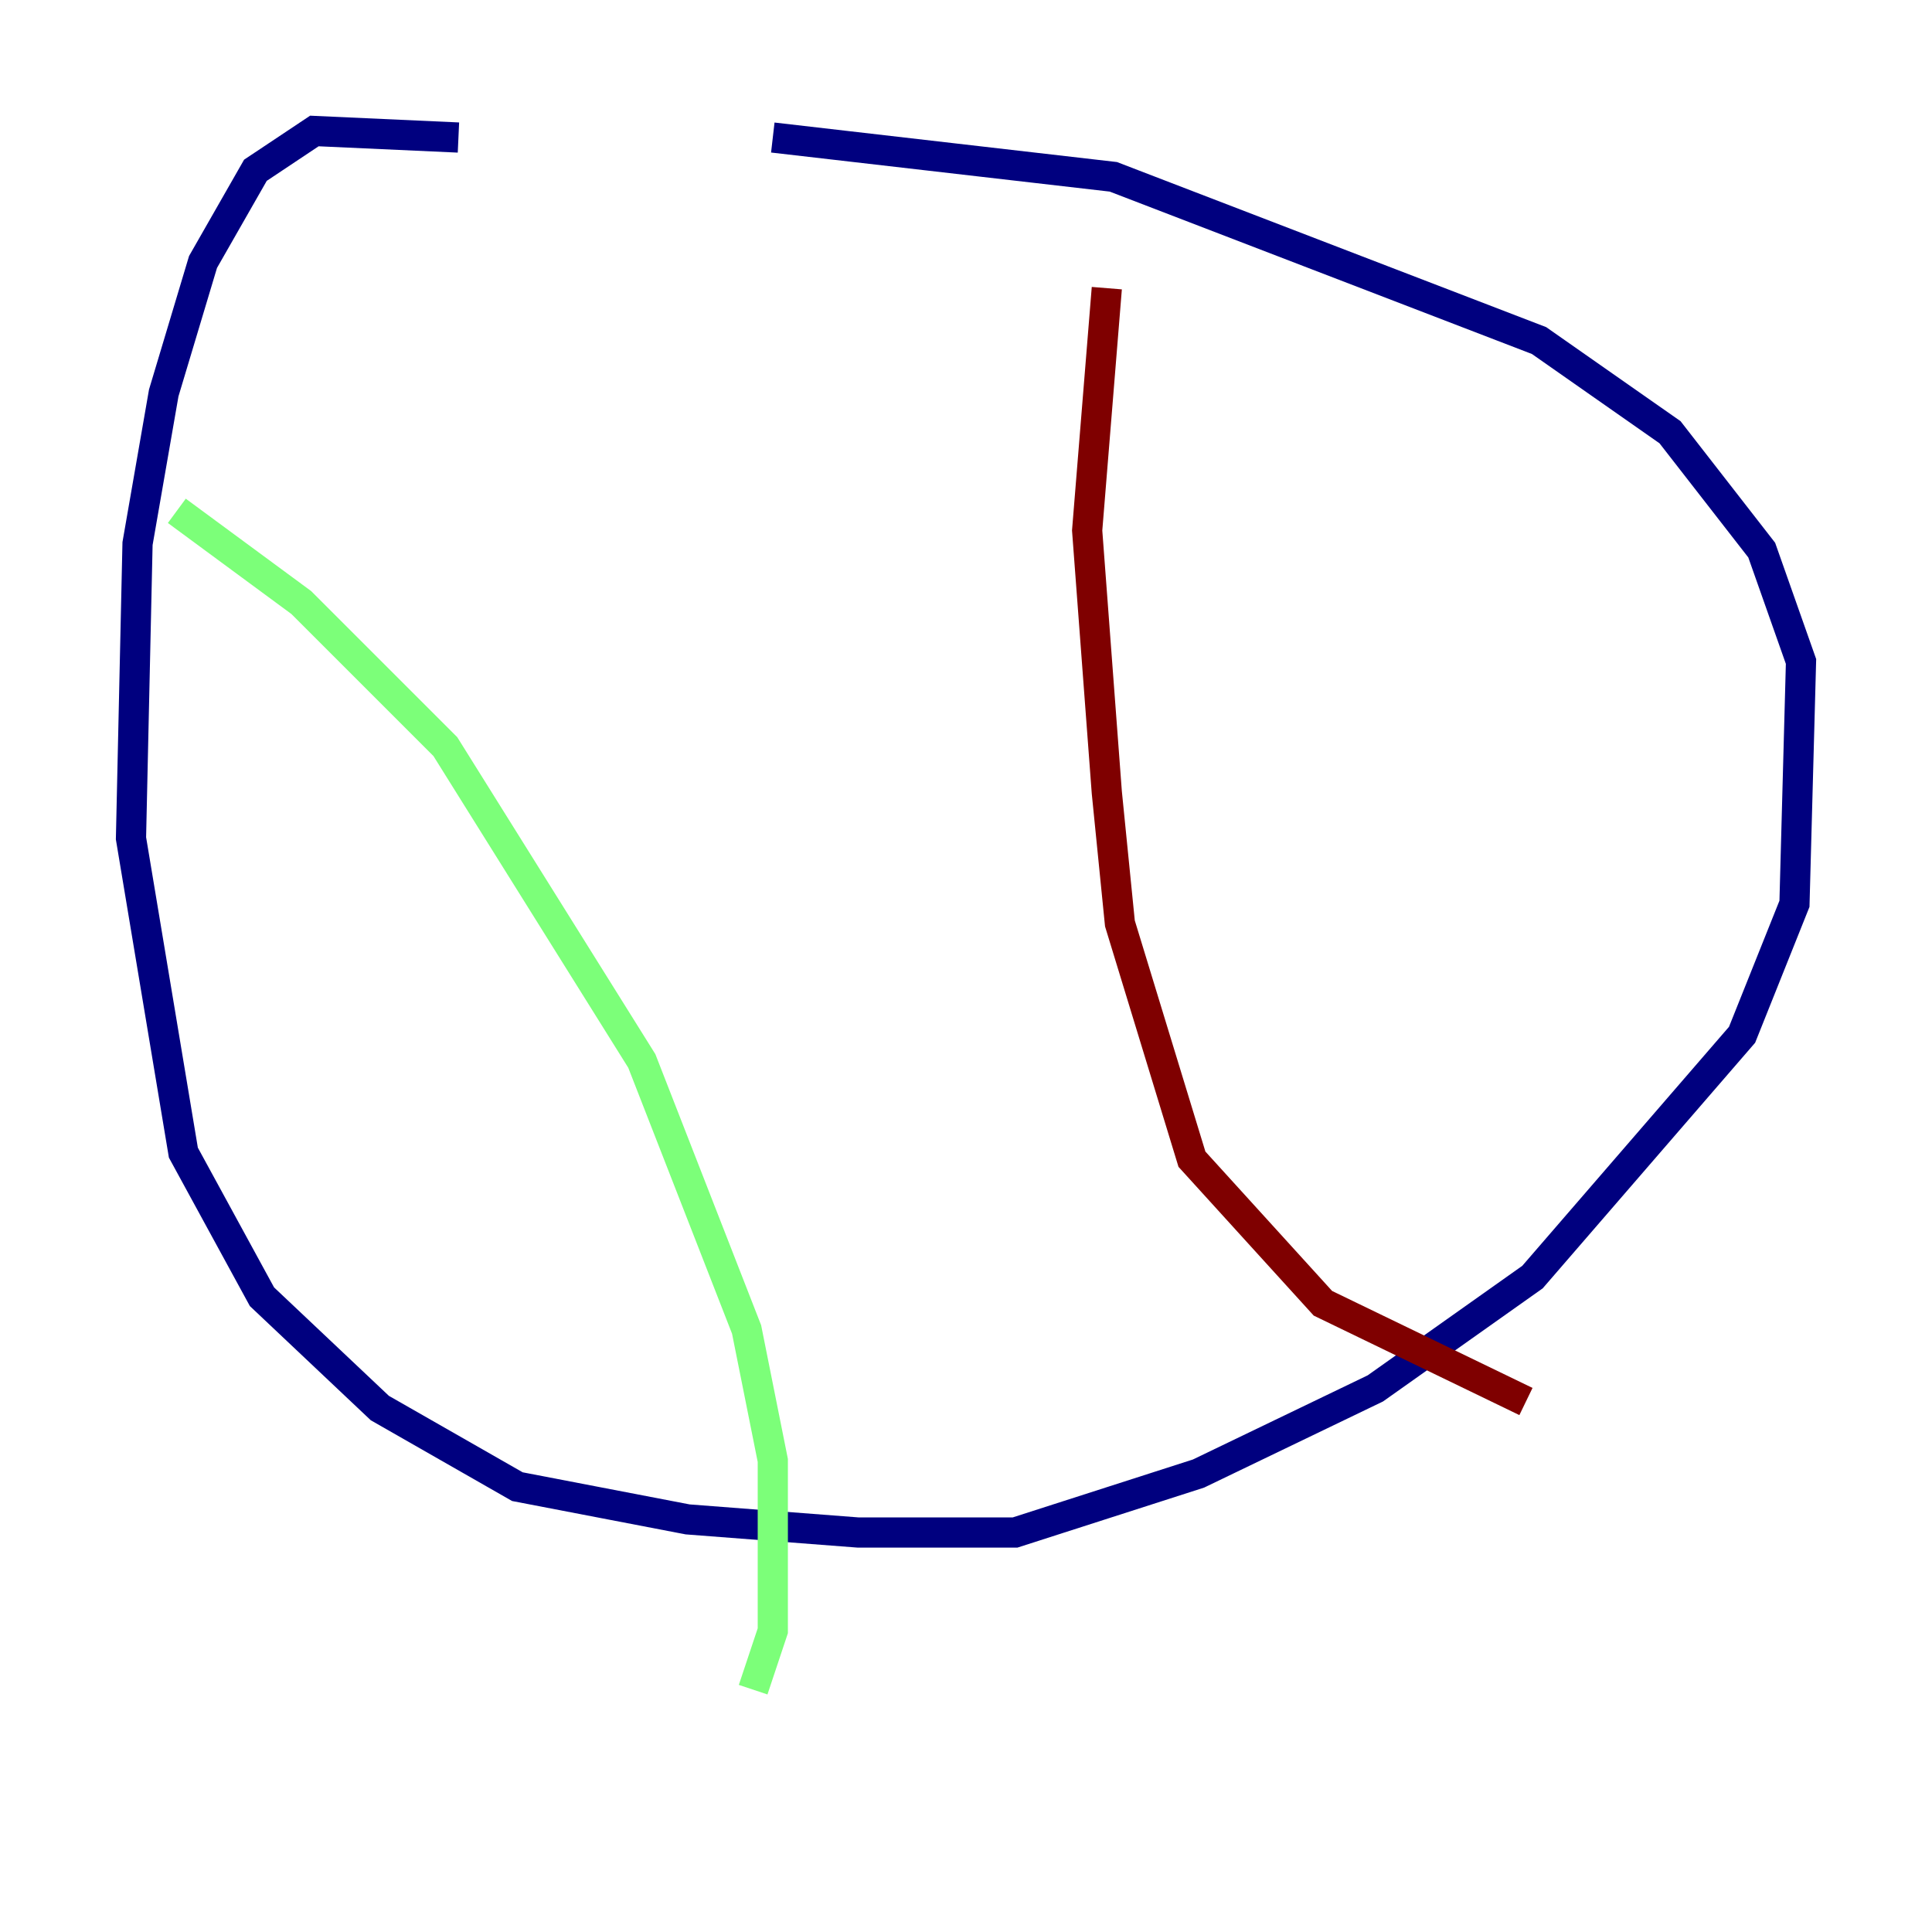 <?xml version="1.0" encoding="utf-8" ?>
<svg baseProfile="tiny" height="128" version="1.2" viewBox="0,0,128,128" width="128" xmlns="http://www.w3.org/2000/svg" xmlns:ev="http://www.w3.org/2001/xml-events" xmlns:xlink="http://www.w3.org/1999/xlink"><defs /><polyline fill="none" points="30.373,9.112 20.827,8.678 16.922,11.281 13.451,17.356 10.848,26.034 9.112,36.014 8.678,55.539 12.149,76.366 17.356,85.912 25.166,93.288 34.278,98.495 45.559,100.664 56.841,101.532 67.254,101.532 79.403,97.627 91.119,91.986 101.532,84.61 115.417,68.556 118.888,59.878 119.322,43.824 116.719,36.447 110.644,28.637 101.966,22.563 73.763,11.715 51.2,9.112" stroke="#00007f" stroke-width="2" /><polyline fill="none" points="11.715,33.844 19.959,39.919 29.505,49.464 42.522,70.291 49.464,88.081 51.2,96.759 51.2,108.041 49.898,111.946" stroke="#7cff79" stroke-width="2" /><polyline fill="none" points="73.329,19.091 72.027,35.146 73.329,52.502 74.197,61.18 78.969,76.8 87.647,86.346 101.098,92.854" stroke="#7f0000" stroke-width="2" /></svg>